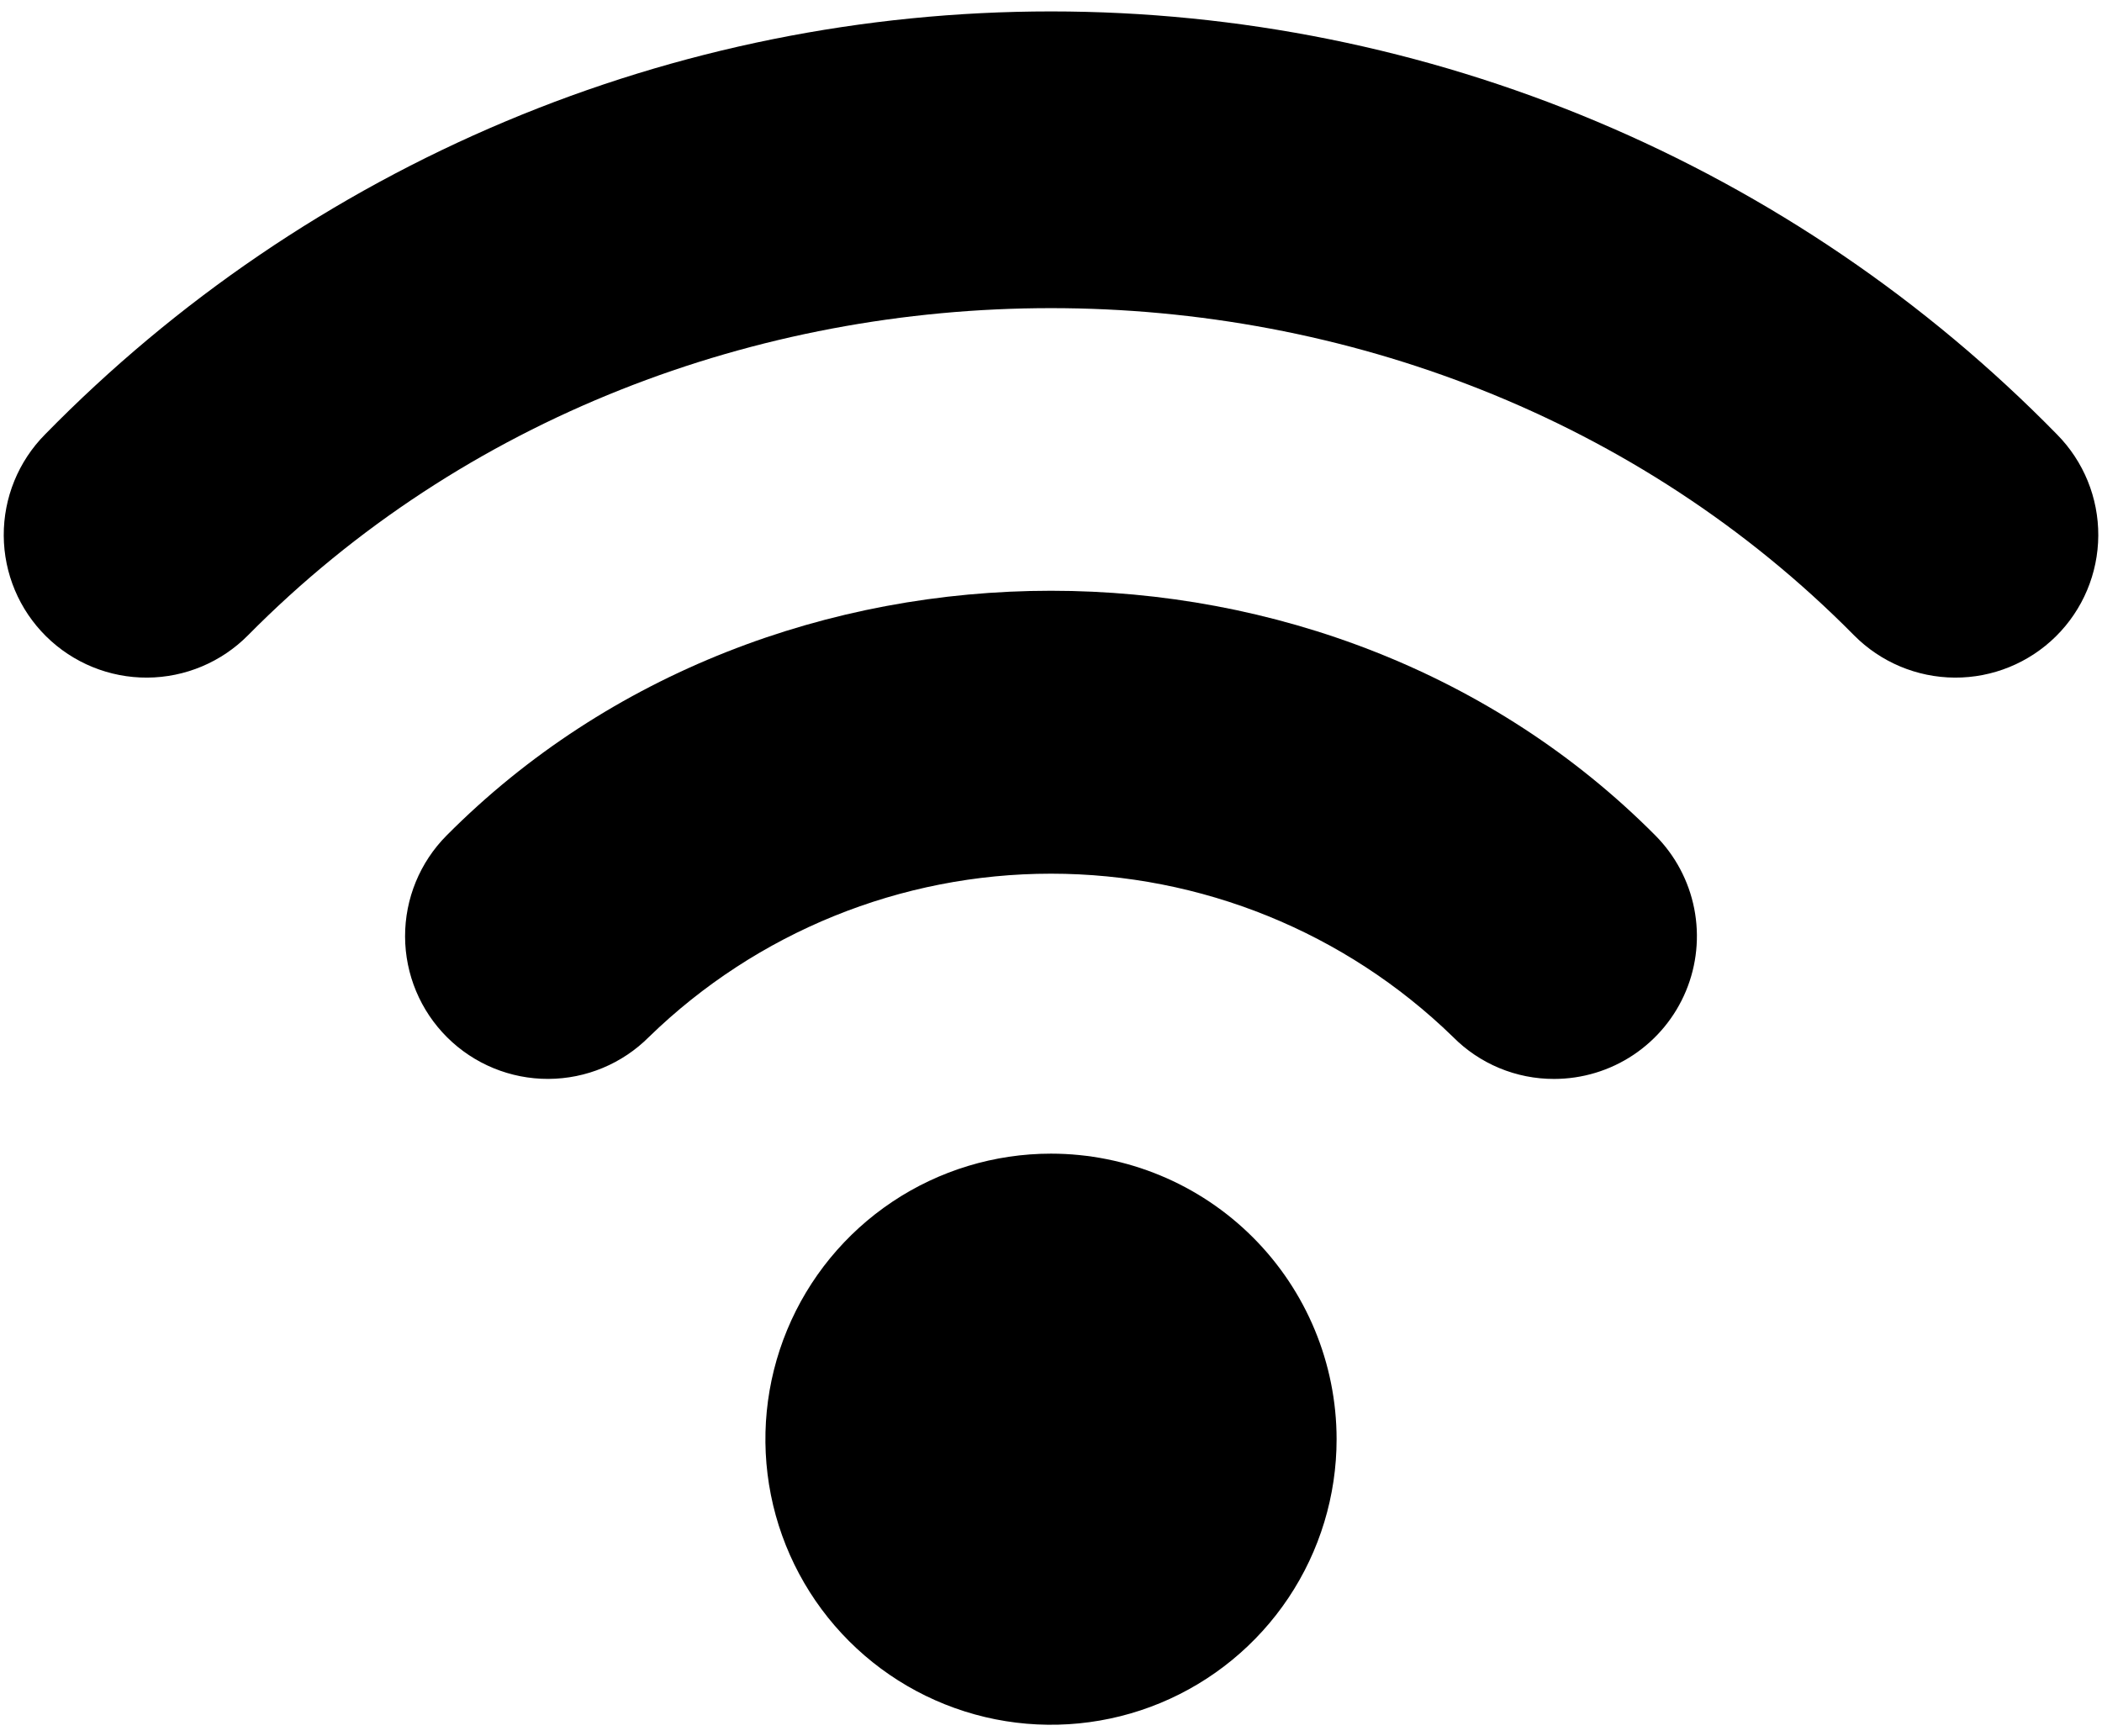 <svg width="138" height="114" viewBox="0 0 138 114" fill="none" xmlns="http://www.w3.org/2000/svg">
<path d="M69 75.75C65.292 75.75 61.666 76.85 58.583 78.91C55.5 80.97 53.096 83.899 51.677 87.325C50.258 90.751 49.887 94.521 50.61 98.158C51.334 101.795 53.12 105.136 55.742 107.758C58.364 110.38 61.705 112.166 65.342 112.89C68.979 113.613 72.749 113.242 76.175 111.823C79.601 110.404 82.53 108 84.59 104.917C86.65 101.834 87.75 98.208 87.75 94.5C87.747 89.528 85.77 84.761 82.255 81.246C78.739 77.73 73.972 75.753 69 75.75Z" fill="black"/>
<path d="M29.321 54.858C27.568 56.62 26.587 59.008 26.594 61.494C26.601 63.98 27.595 66.362 29.358 68.115C31.12 69.868 33.508 70.849 35.994 70.842C38.48 70.835 40.861 69.841 42.615 68.078C49.68 61.209 59.146 57.367 69 57.367C78.854 57.367 88.32 61.209 95.385 68.078C96.254 68.958 97.289 69.655 98.43 70.13C99.572 70.605 100.796 70.848 102.032 70.844C103.884 70.843 105.694 70.295 107.234 69.267C108.774 68.239 109.976 66.778 110.687 65.068C111.398 63.359 111.586 61.477 111.229 59.66C110.872 57.843 109.984 56.173 108.679 54.859C87.402 33.434 50.598 33.434 29.321 54.858Z" fill="black"/>
<path d="M135.047 28.527C126.442 19.733 116.167 12.747 104.826 7.977C93.484 3.207 81.304 0.75 69.001 0.75C56.697 0.75 44.517 3.207 33.176 7.977C21.835 12.747 11.56 19.733 2.955 28.527C1.206 30.295 0.232 32.684 0.246 35.171C0.259 37.657 1.26 40.036 3.028 41.784C4.796 43.532 7.185 44.507 9.671 44.493C12.158 44.479 14.537 43.478 16.285 41.711C44.593 13.073 93.409 13.073 121.717 41.711C123.465 43.478 125.844 44.479 128.33 44.493C130.816 44.507 133.206 43.532 134.974 41.784C136.741 40.036 137.742 37.657 137.756 35.171C137.77 32.684 136.795 30.295 135.047 28.527Z" fill="black"/>
</svg>
